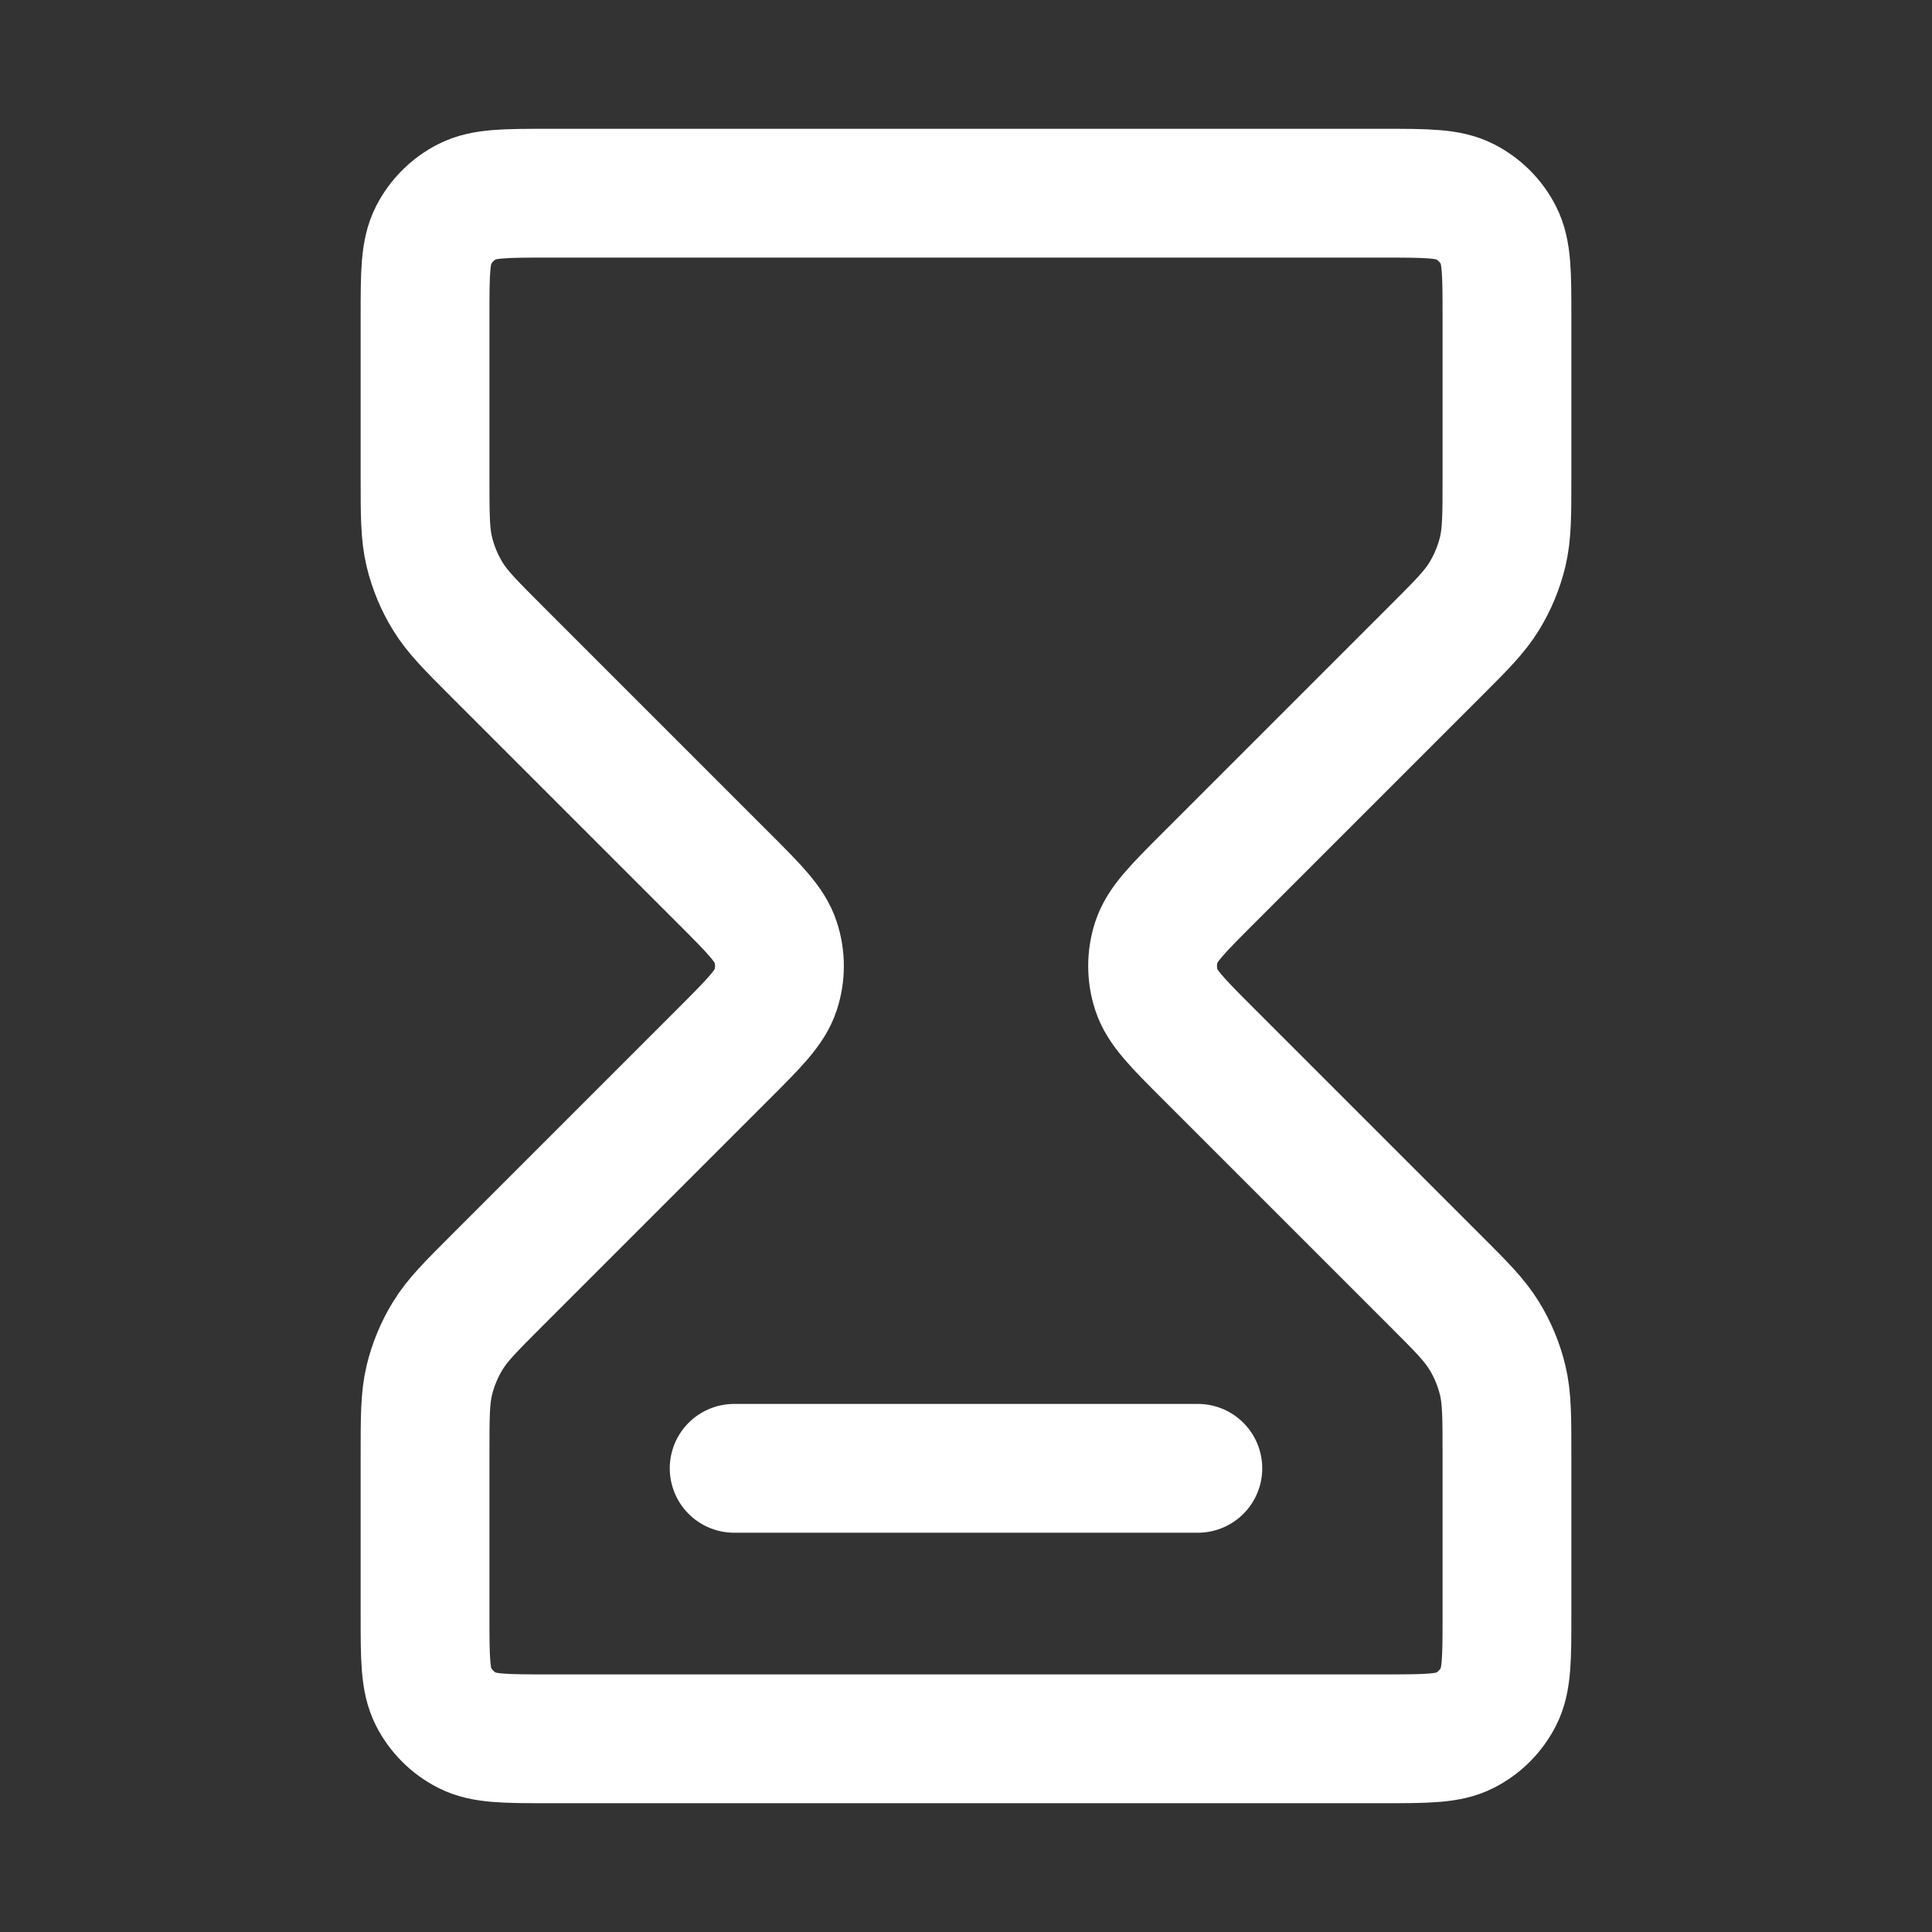 <svg width="30" height="30" viewBox="0 0 30 30" fill="none" xmlns="http://www.w3.org/2000/svg">
<rect x="0" y="0" width="30" height="30" fill="#333333" stroke="none"/>
<path d="M11.4 22.8H18.6M8.52 3H21.48C22.152 3 22.488 3 22.745 3.131C22.971 3.246 23.154 3.429 23.269 3.655C23.4 3.912 23.4 4.248 23.4 4.92V7.409C23.4 7.996 23.4 8.29 23.334 8.566C23.275 8.811 23.178 9.045 23.046 9.26C22.898 9.502 22.691 9.71 22.275 10.125L18.758 13.642C18.282 14.118 18.045 14.355 17.956 14.629C17.878 14.87 17.878 15.13 17.956 15.371C18.045 15.645 18.282 15.882 18.758 16.358L22.275 19.875C22.691 20.29 22.898 20.498 23.046 20.74C23.178 20.955 23.275 21.189 23.334 21.434C23.4 21.71 23.4 22.004 23.4 22.591V25.08C23.4 25.752 23.4 26.088 23.269 26.345C23.154 26.571 22.971 26.754 22.745 26.869C22.488 27 22.152 27 21.48 27H8.52C7.848 27 7.512 27 7.255 26.869C7.03 26.754 6.846 26.571 6.731 26.345C6.6 26.088 6.6 25.752 6.6 25.08V22.591C6.6 22.004 6.6 21.71 6.666 21.434C6.725 21.189 6.822 20.955 6.954 20.74C7.102 20.498 7.31 20.29 7.725 19.875L11.242 16.358C11.718 15.882 11.955 15.645 12.044 15.371C12.123 15.13 12.123 14.87 12.044 14.629C11.955 14.355 11.718 14.118 11.242 13.642L7.725 10.125C7.31 9.71 7.102 9.502 6.954 9.26C6.822 9.045 6.725 8.811 6.666 8.566C6.6 8.29 6.6 7.996 6.6 7.409V4.92C6.6 4.248 6.6 3.912 6.731 3.655C6.846 3.429 7.03 3.246 7.255 3.131C7.512 3 7.848 3 8.52 3Z" stroke="white" stroke-width="2" stroke-linecap="round" stroke-linejoin="round"/>
</svg>
